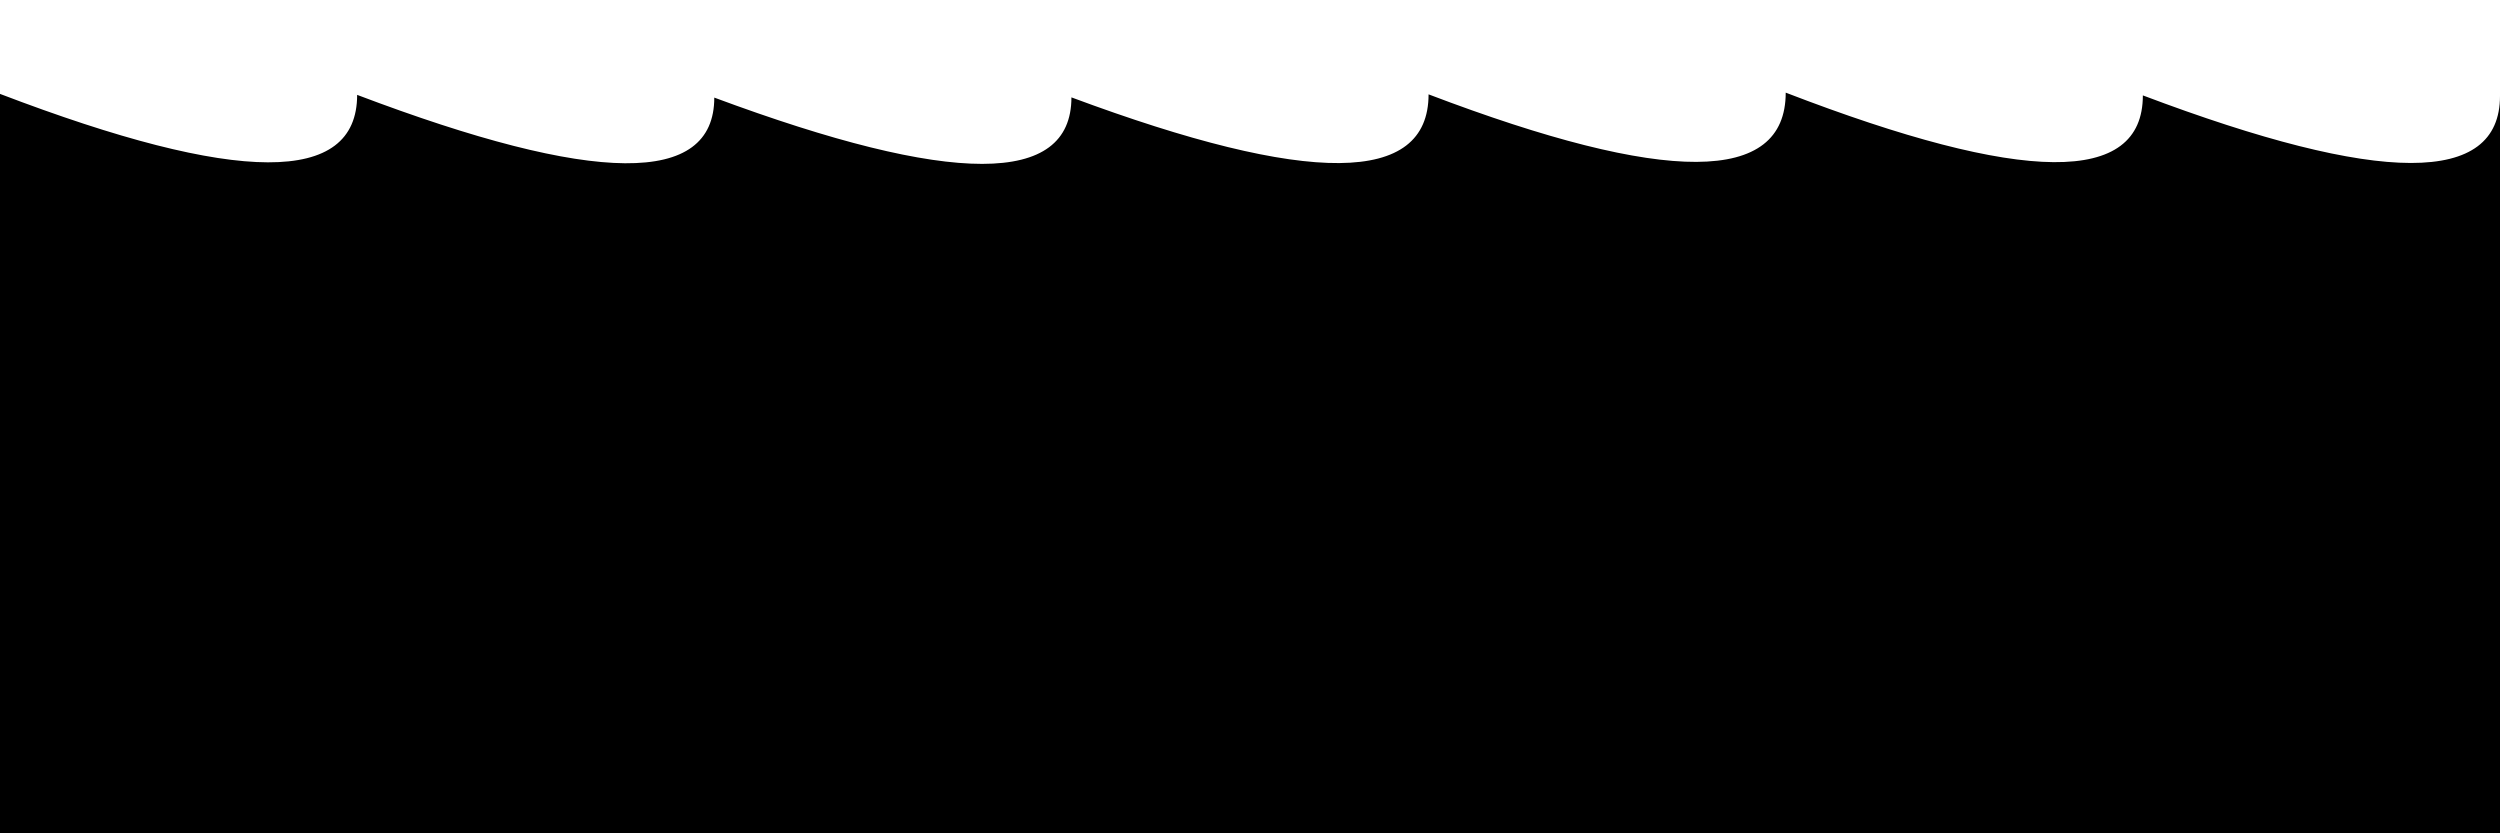 <svg xmlns="http://www.w3.org/2000/svg" version="1.1" xmlns:xlink="http://www.w3.org/1999/xlink" xmlns:svgjs="http://svgjs.dev/svgjs" viewBox="0 0 2400 800" opacity="1"><defs><linearGradient x1="50%" y1="0%" x2="50%" y2="100%" id="sssurf-grad"><stop stop-color="hsla(220, 81%, 40%, 1.00)" stop-opacity="1" offset="0%"></stop><stop stop-color="hsl(208, 74%, 93%)" stop-opacity="1" offset="100%"></stop></linearGradient></defs><g fill="url(#sssurf-grad)" transform="matrix(1,0,0,1,0,-282.924)"><path d="M 0 319.059 Q 342.857 450 342.857 320.001 Q 685.714 450 685.714 322.613 Q 1028.571 450 1028.571 322.401 Q 1371.429 450 1371.429 319.498 Q 1714.286 450 1714.286 317.848 Q 2057.143 450 2057.143 320.501 Q 2400 450 2400 321.007 L 2400 800 L 0 800 L 0 320.809 Z" transform="matrix(1,0,0,1,0,54)" opacity="0.05"></path><path d="M 0 319.059 Q 342.857 450 342.857 320.001 Q 685.714 450 685.714 322.613 Q 1028.571 450 1028.571 322.401 Q 1371.429 450 1371.429 319.498 Q 1714.286 450 1714.286 317.848 Q 2057.143 450 2057.143 320.501 Q 2400 450 2400 321.007 L 2400 800 L 0 800 L 0 320.809 Z" transform="matrix(1,0,0,1,0,108)" opacity="0.15"></path><path d="M 0 319.059 Q 342.857 450 342.857 320.001 Q 685.714 450 685.714 322.613 Q 1028.571 450 1028.571 322.401 Q 1371.429 450 1371.429 319.498 Q 1714.286 450 1714.286 317.848 Q 2057.143 450 2057.143 320.501 Q 2400 450 2400 321.007 L 2400 800 L 0 800 L 0 320.809 Z" transform="matrix(1,0,0,1,0,162)" opacity="0.24"></path><path d="M 0 319.059 Q 342.857 450 342.857 320.001 Q 685.714 450 685.714 322.613 Q 1028.571 450 1028.571 322.401 Q 1371.429 450 1371.429 319.498 Q 1714.286 450 1714.286 317.848 Q 2057.143 450 2057.143 320.501 Q 2400 450 2400 321.007 L 2400 800 L 0 800 L 0 320.809 Z" transform="matrix(1,0,0,1,0,216)" opacity="0.34"></path><path d="M 0 319.059 Q 342.857 450 342.857 320.001 Q 685.714 450 685.714 322.613 Q 1028.571 450 1028.571 322.401 Q 1371.429 450 1371.429 319.498 Q 1714.286 450 1714.286 317.848 Q 2057.143 450 2057.143 320.501 Q 2400 450 2400 321.007 L 2400 800 L 0 800 L 0 320.809 Z" transform="matrix(1,0,0,1,0,270)" opacity="0.43"></path><path d="M 0 319.059 Q 342.857 450 342.857 320.001 Q 685.714 450 685.714 322.613 Q 1028.571 450 1028.571 322.401 Q 1371.429 450 1371.429 319.498 Q 1714.286 450 1714.286 317.848 Q 2057.143 450 2057.143 320.501 Q 2400 450 2400 321.007 L 2400 800 L 0 800 L 0 320.809 Z" transform="matrix(1,0,0,1,0,324)" opacity="0.53"></path><path d="M 0 319.059 Q 342.857 450 342.857 320.001 Q 685.714 450 685.714 322.613 Q 1028.571 450 1028.571 322.401 Q 1371.429 450 1371.429 319.498 Q 1714.286 450 1714.286 317.848 Q 2057.143 450 2057.143 320.501 Q 2400 450 2400 321.007 L 2400 800 L 0 800 L 0 320.809 Z" transform="matrix(1,0,0,1,0,378)" opacity="0.62"></path><path d="M 0 319.059 Q 342.857 450 342.857 320.001 Q 685.714 450 685.714 322.613 Q 1028.571 450 1028.571 322.401 Q 1371.429 450 1371.429 319.498 Q 1714.286 450 1714.286 317.848 Q 2057.143 450 2057.143 320.501 Q 2400 450 2400 321.007 L 2400 800 L 0 800 L 0 320.809 Z" transform="matrix(1,0,0,1,0,432)" opacity="0.72"></path><path d="M 0 319.059 Q 342.857 450 342.857 320.001 Q 685.714 450 685.714 322.613 Q 1028.571 450 1028.571 322.401 Q 1371.429 450 1371.429 319.498 Q 1714.286 450 1714.286 317.848 Q 2057.143 450 2057.143 320.501 Q 2400 450 2400 321.007 L 2400 800 L 0 800 L 0 320.809 Z" transform="matrix(1,0,0,1,0,486)" opacity="0.81"></path><path d="M 0 319.059 Q 342.857 450 342.857 320.001 Q 685.714 450 685.714 322.613 Q 1028.571 450 1028.571 322.401 Q 1371.429 450 1371.429 319.498 Q 1714.286 450 1714.286 317.848 Q 2057.143 450 2057.143 320.501 Q 2400 450 2400 321.007 L 2400 800 L 0 800 L 0 320.809 Z" transform="matrix(1,0,0,1,0,540)" opacity="0.91"></path><path d="M 0 319.059 Q 342.857 450 342.857 320.001 Q 685.714 450 685.714 322.613 Q 1028.571 450 1028.571 322.401 Q 1371.429 450 1371.429 319.498 Q 1714.286 450 1714.286 317.848 Q 2057.143 450 2057.143 320.501 Q 2400 450 2400 321.007 L 2400 800 L 0 800 L 0 320.809 Z" transform="matrix(1,0,0,1,0,594)" opacity="1.00"></path></g></svg>